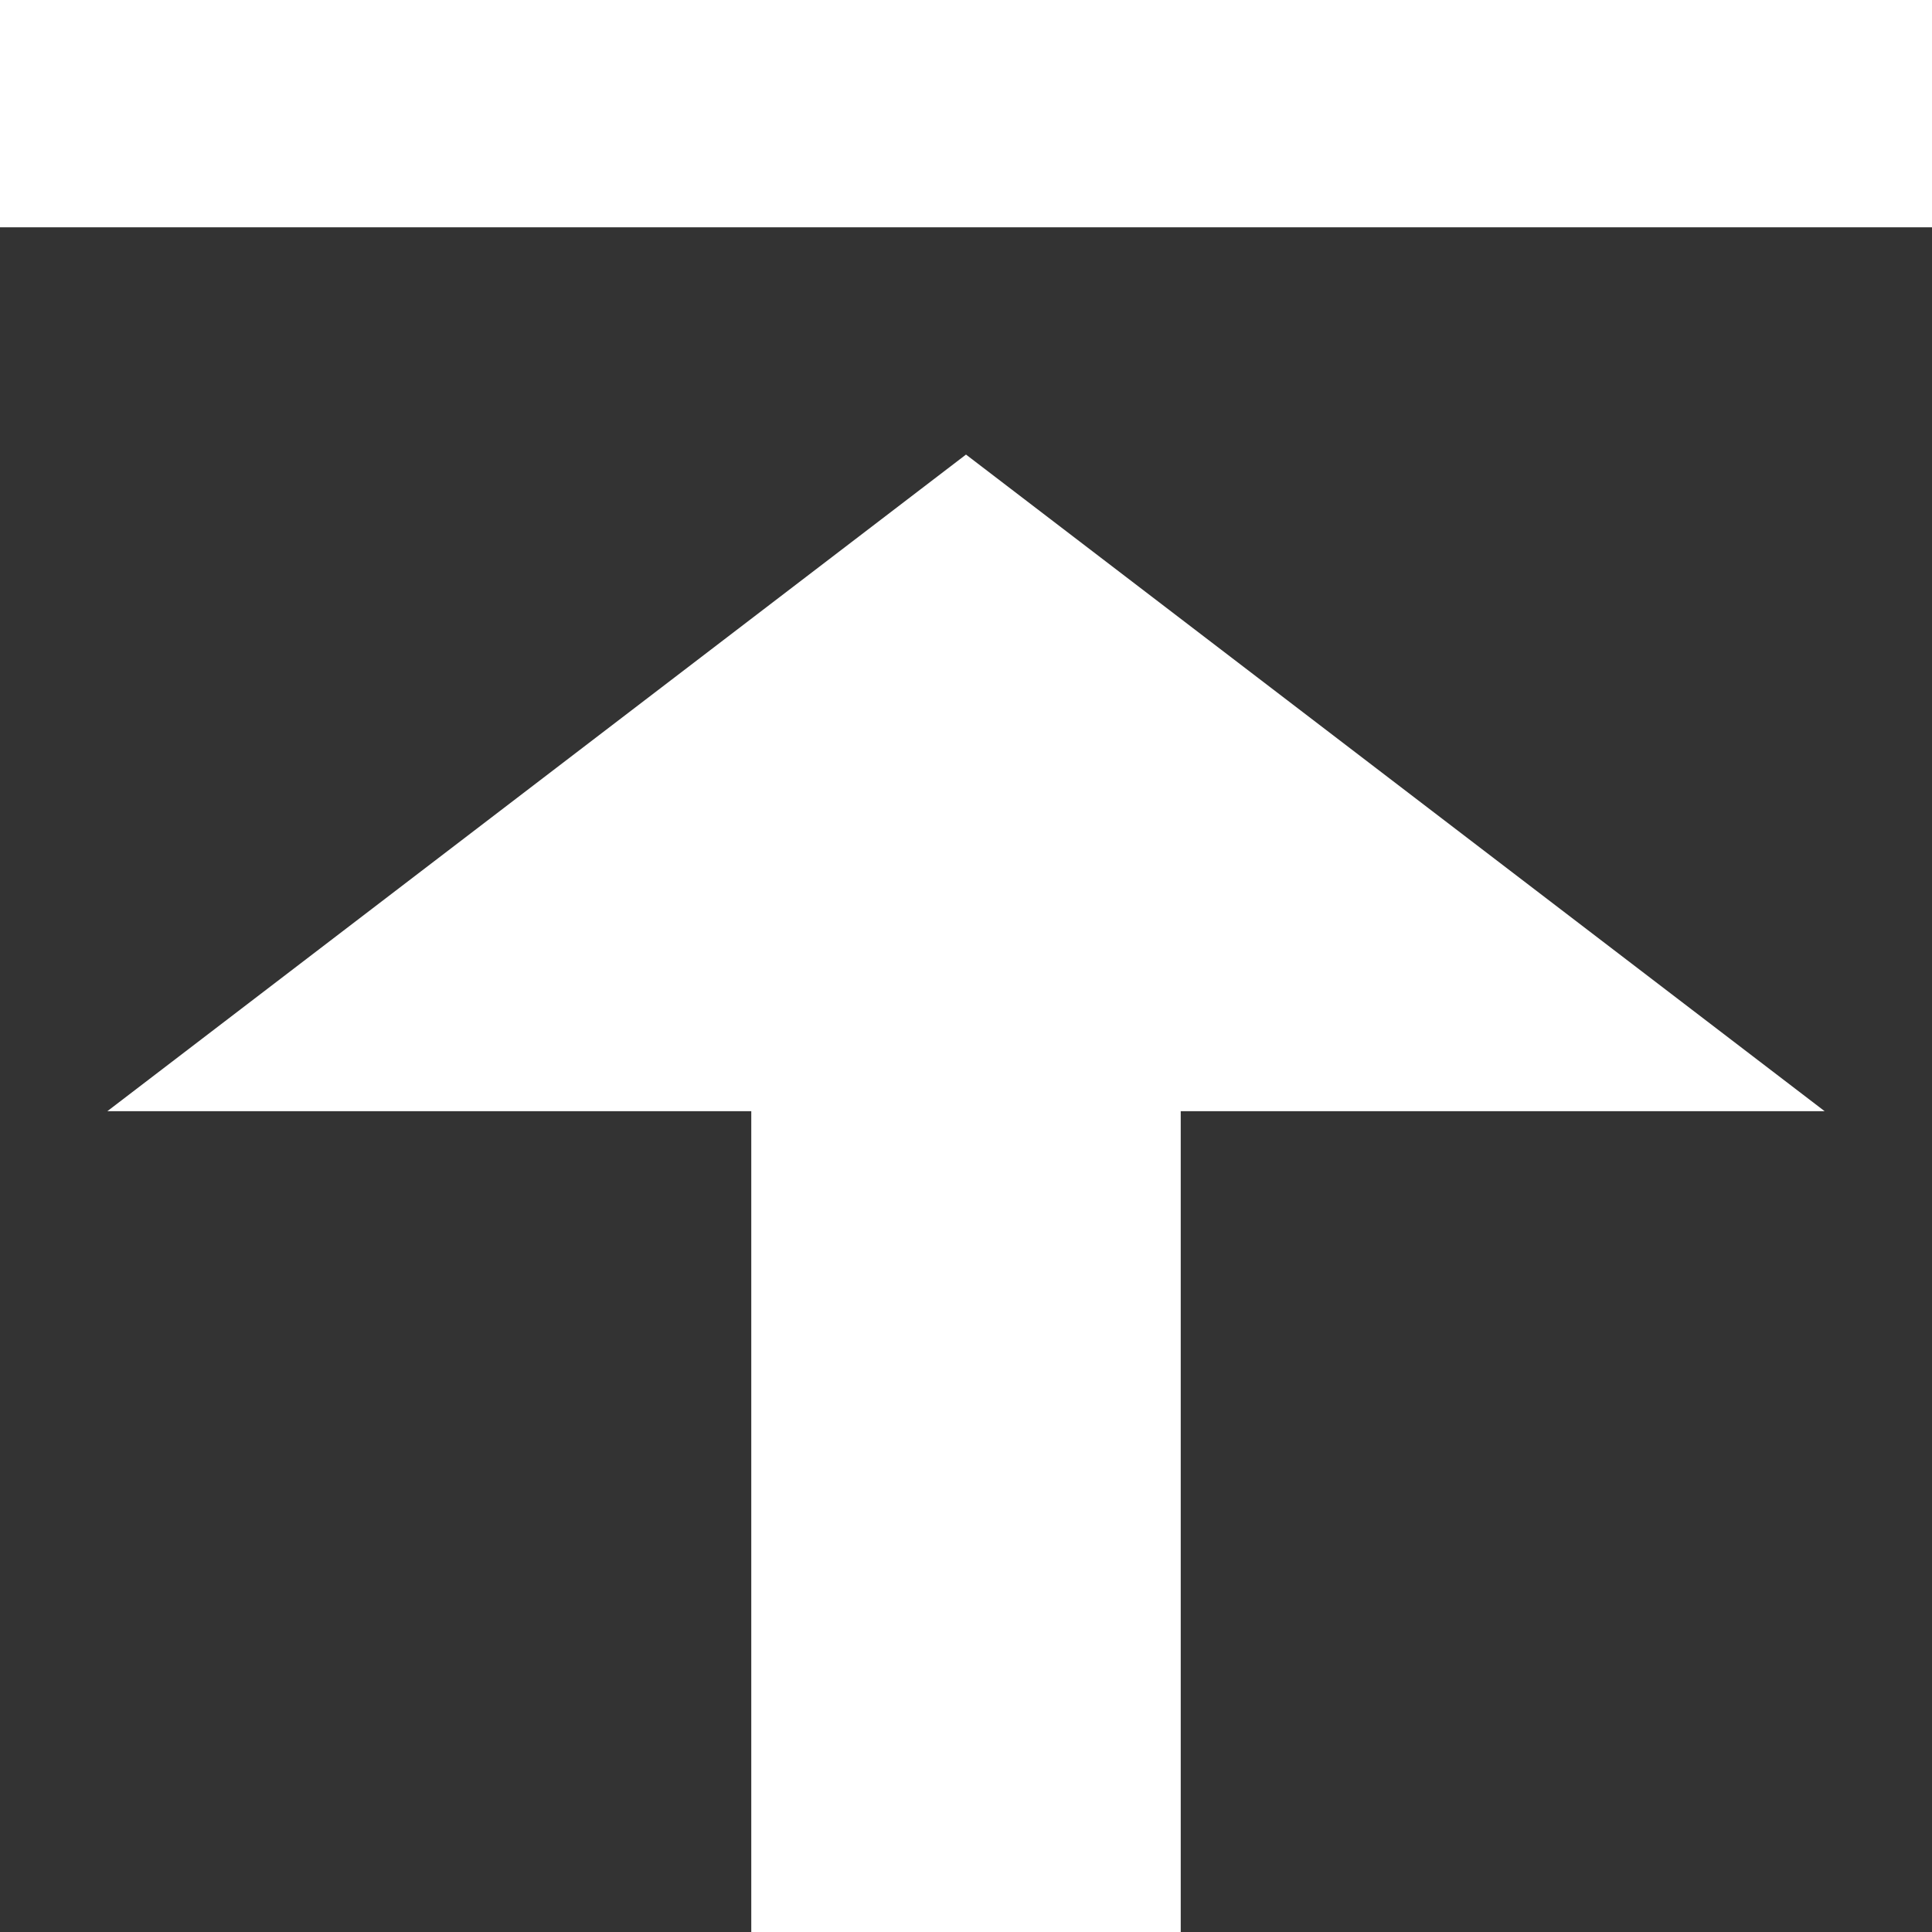 <svg xmlns="http://www.w3.org/2000/svg" xmlns:xlink="http://www.w3.org/1999/xlink" width="14" height="14" viewBox="0 0 14 14" fill="none">
<rect x="0" y="0" width="14" height="14" fill="#333333" stroke="none"/>
<path   fill-rule="evenodd"  fill="#FFFFFF"  d="M14 1.647L0 1.647L0 0L14 0L14 1.647ZM13.222 8.052L7 3.294L0.778 8.052L5.444 8.052L5.444 14L8.556 14L8.556 8.052L13.222 8.052Z">
</path>
</svg>
